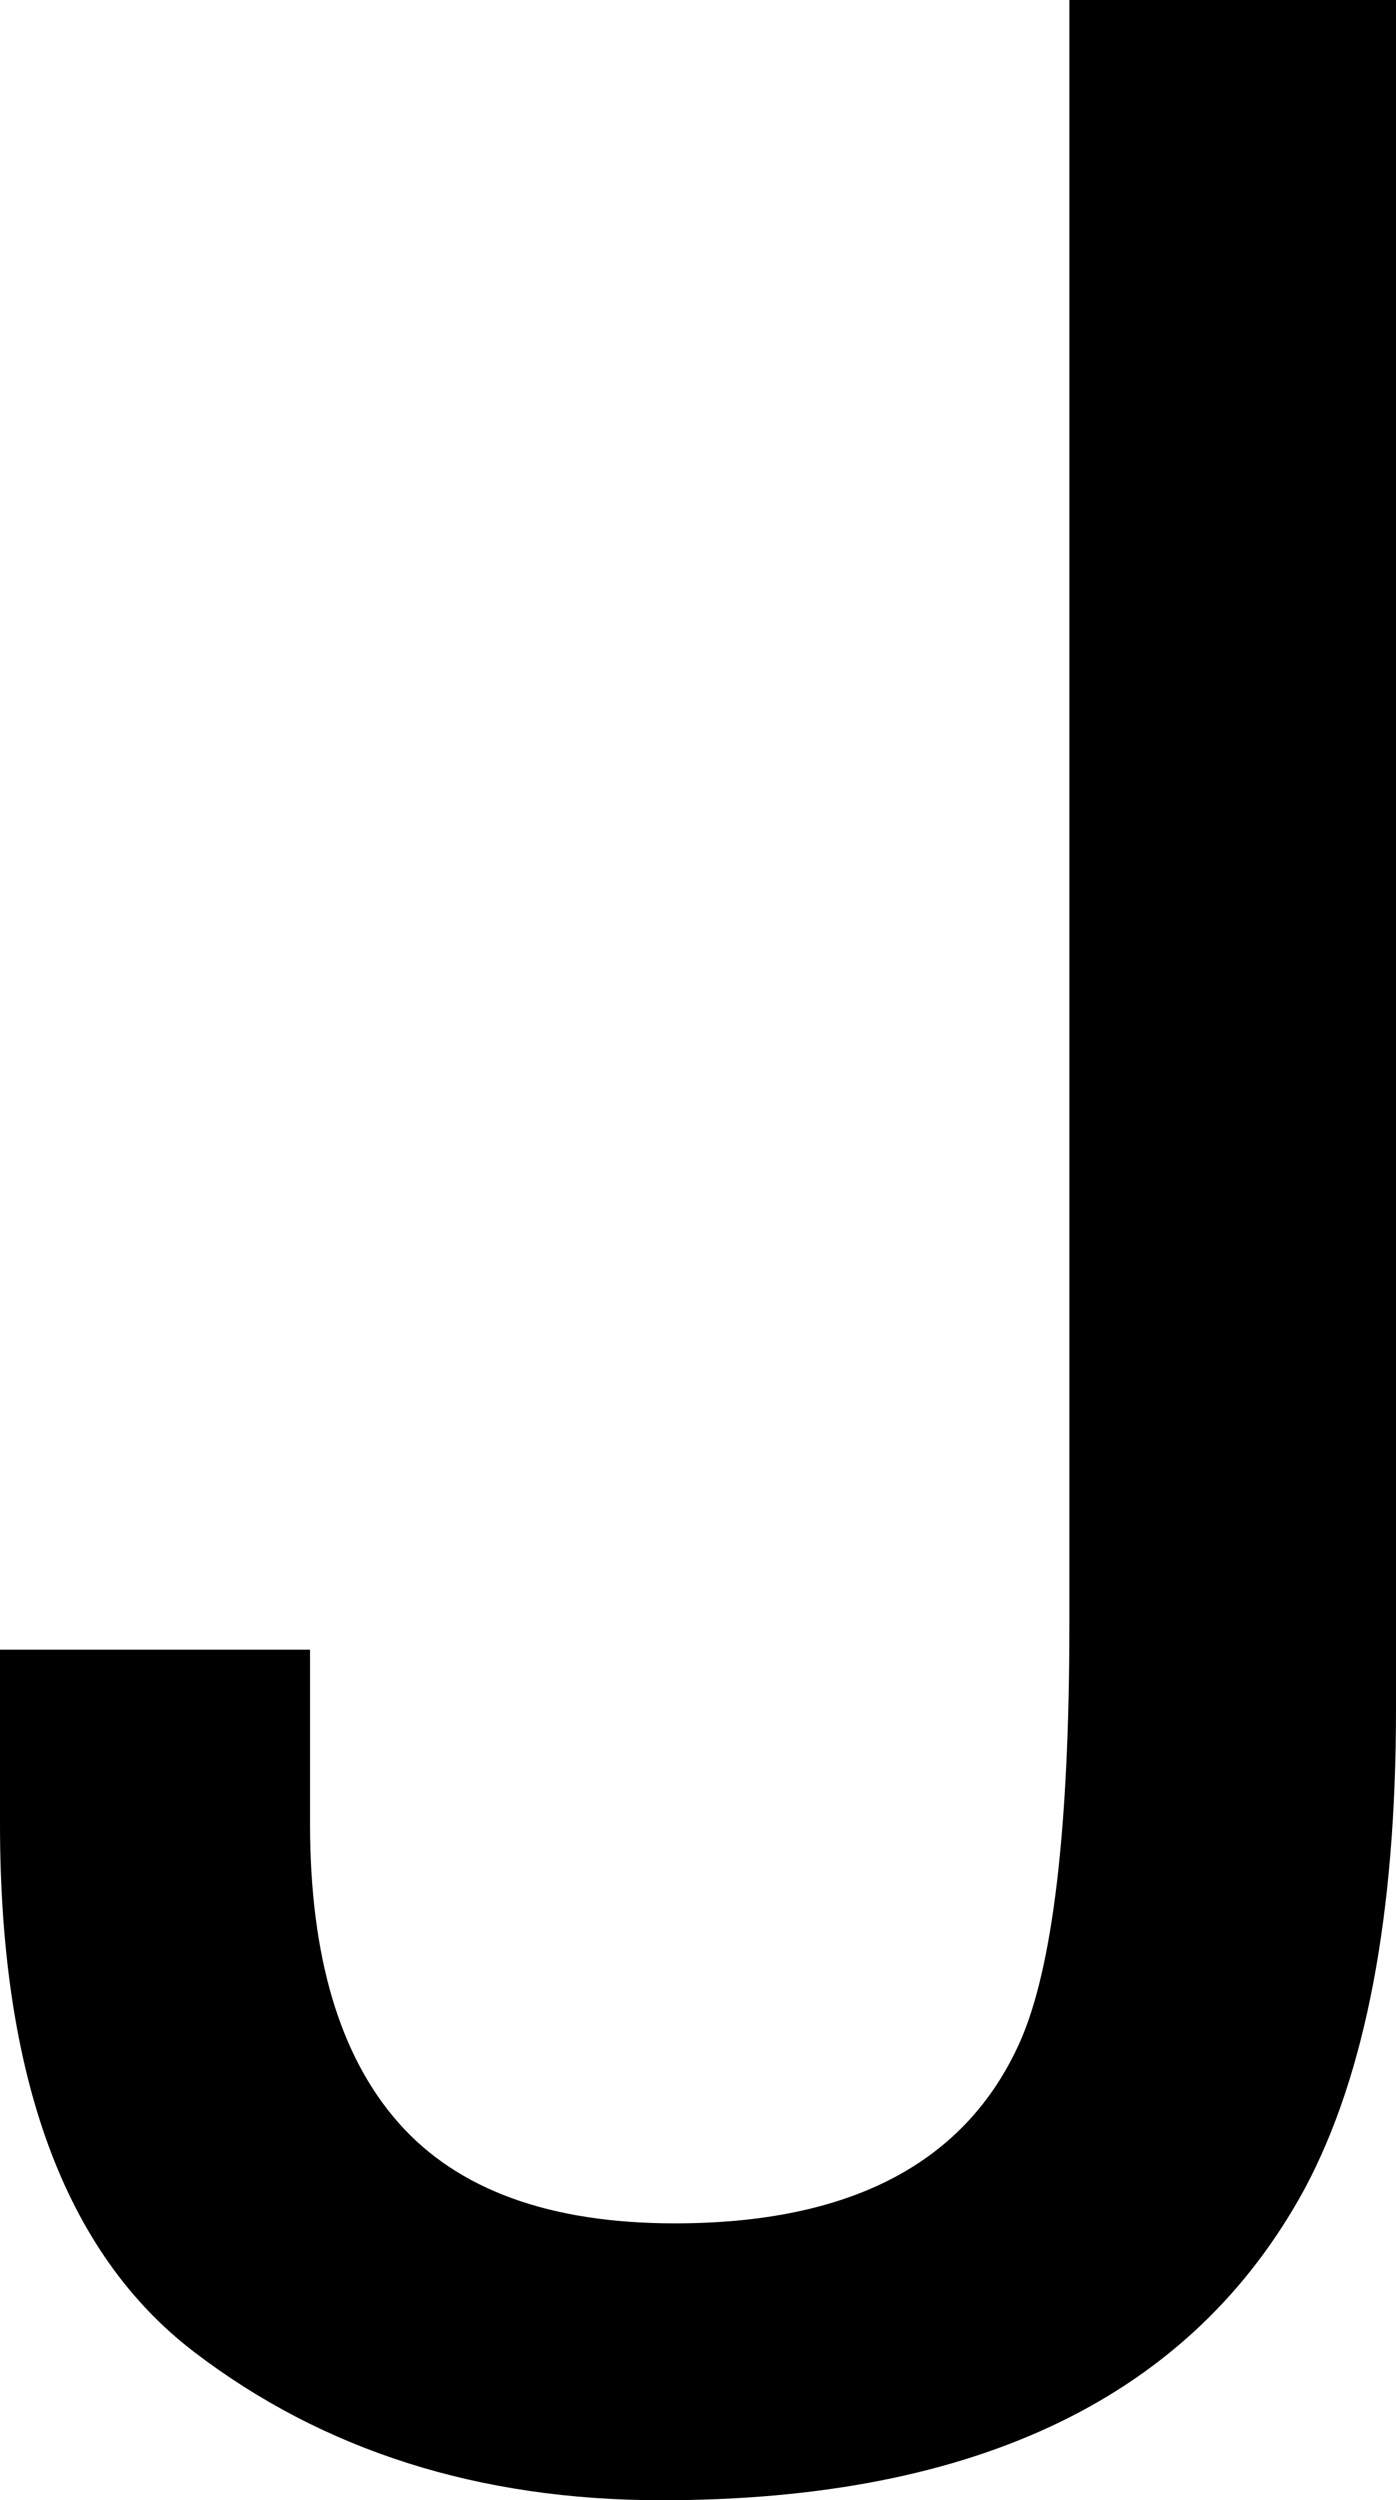 <svg xmlns="http://www.w3.org/2000/svg" width="842" height="1508" viewBox="0 0 842 1508">
  <path d="M877 438Q877 252 822 149Q720 -39 434 -39Q269 -39 152.0 50.5Q35 140 35 369V474H222V369Q222 249 275.5 188.5Q329 128 442 128Q601 128 650 237Q680 304 680 490V1469H877Z" transform="translate(-35 1469) scale(1 -1)" fill="black"/>
</svg>